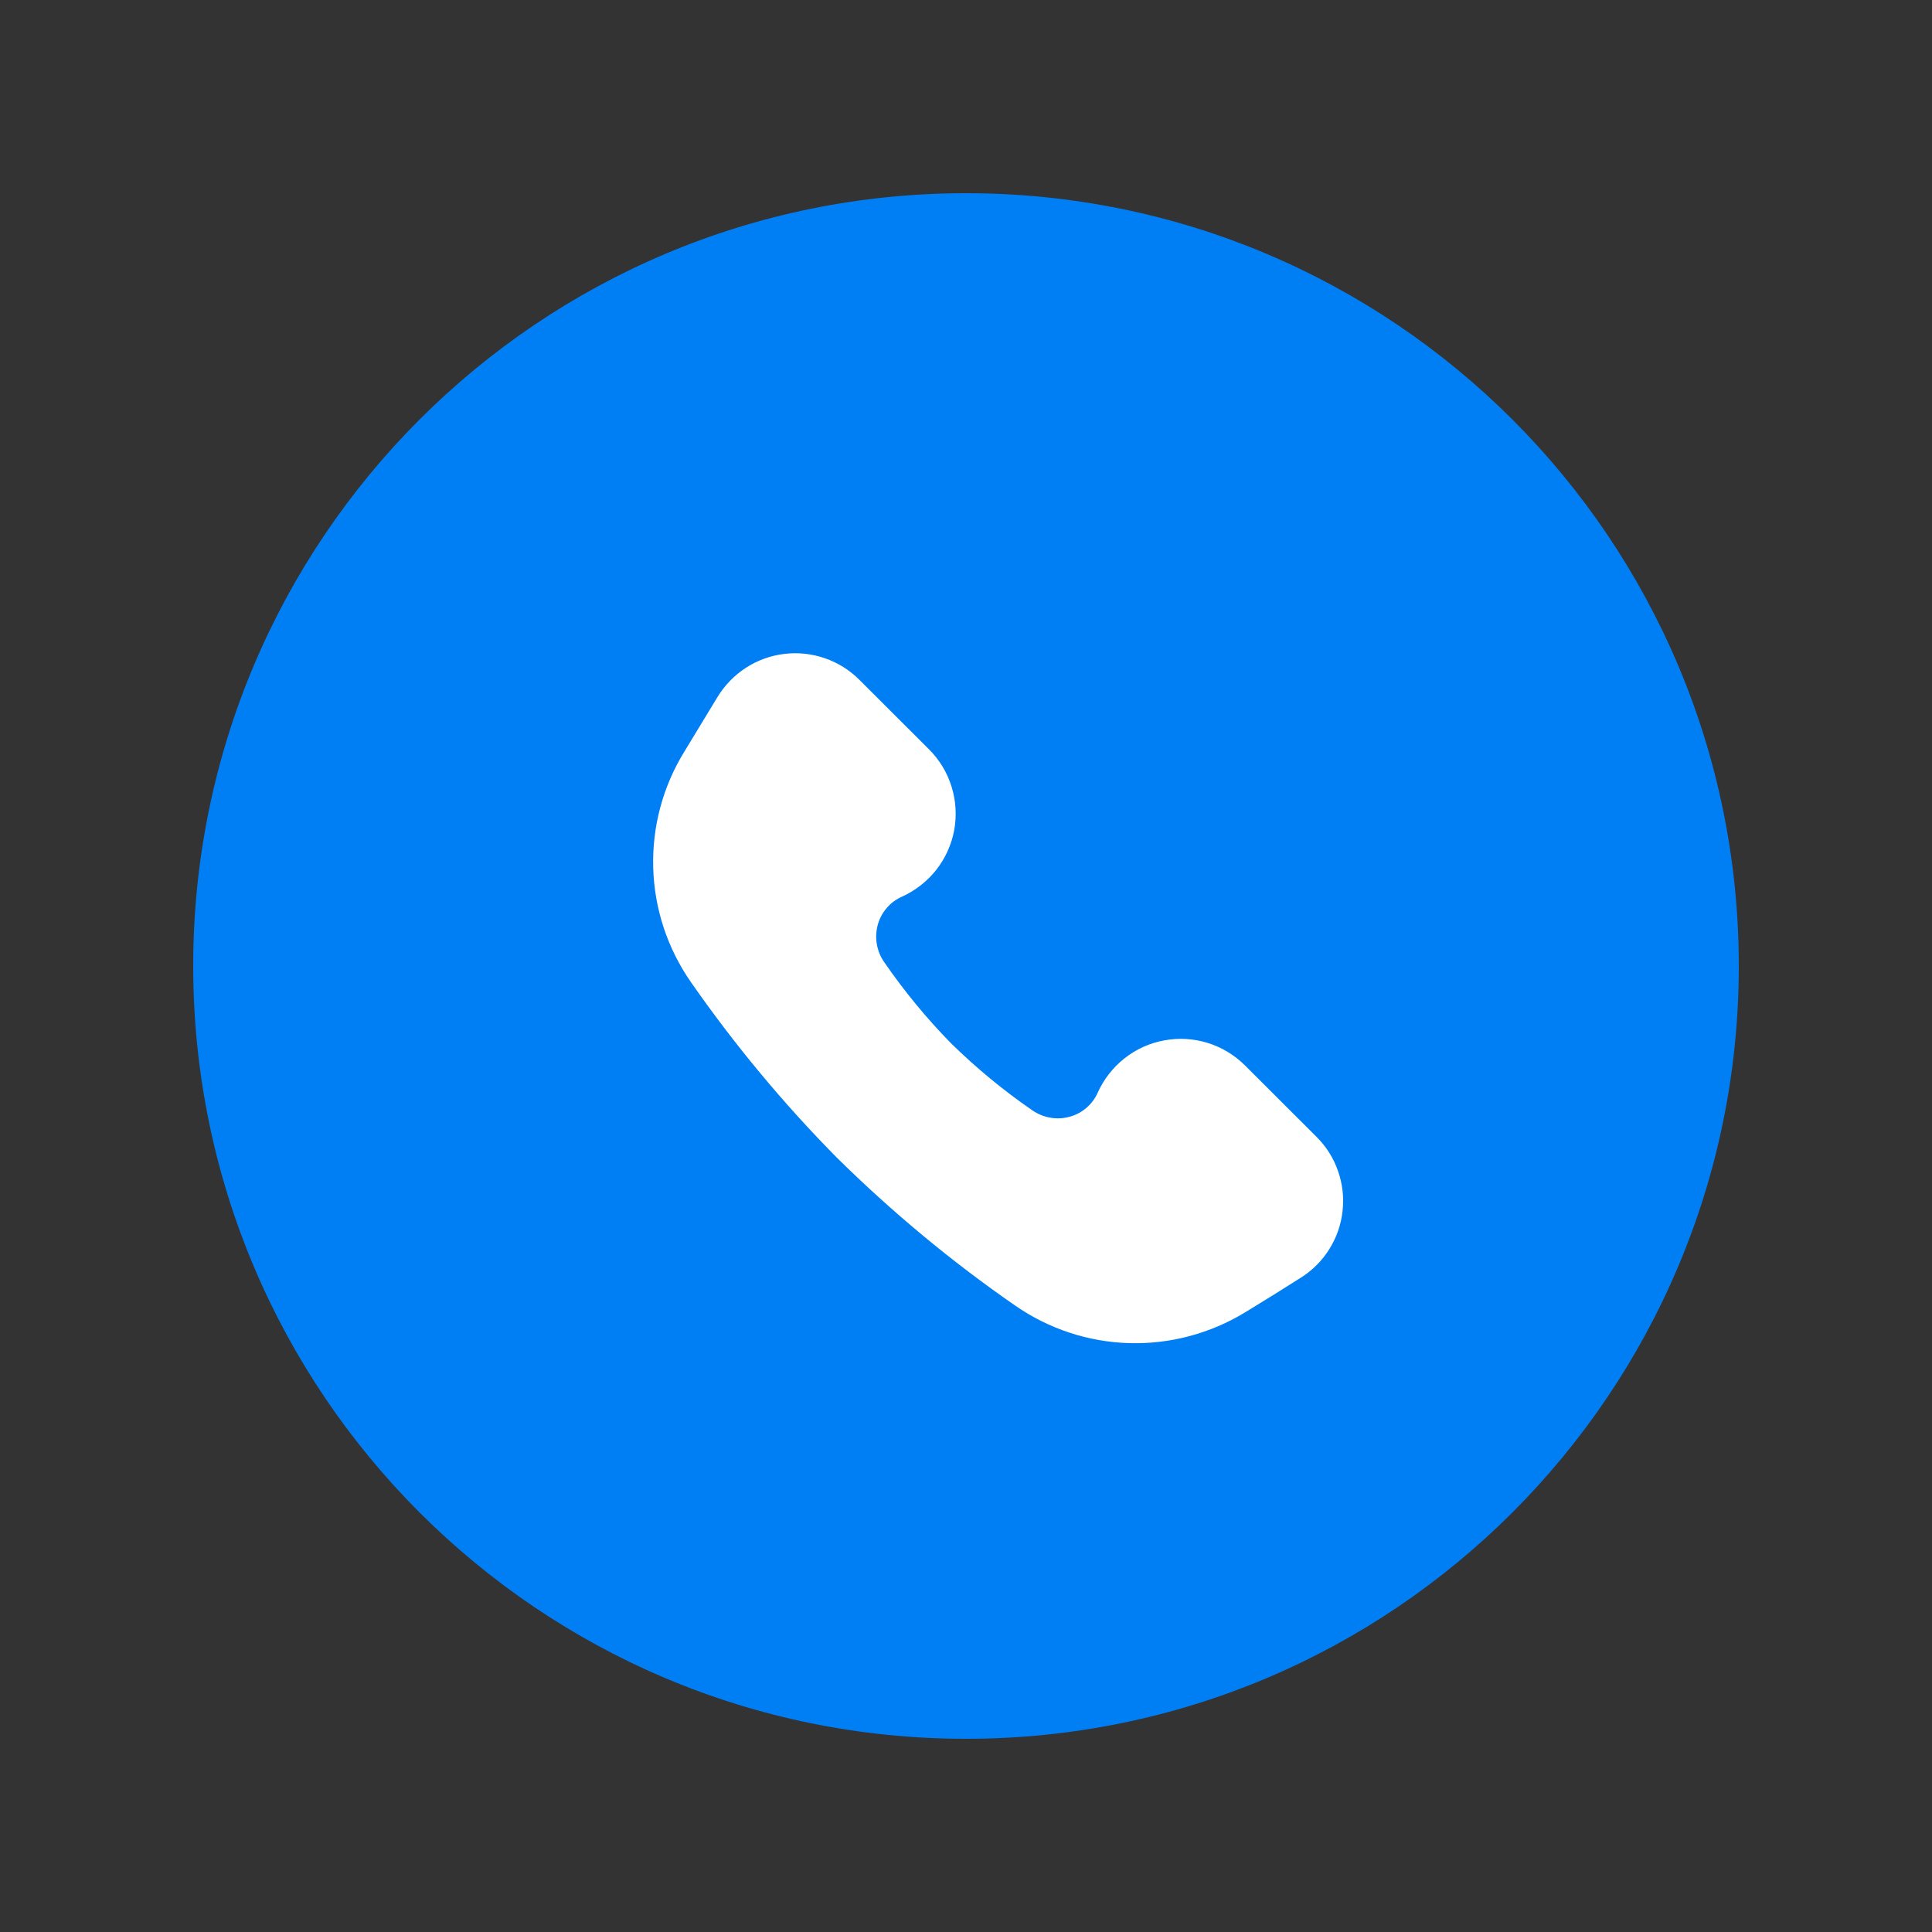 <svg width="20" height="20" viewBox="0 0 20 20" fill="none" xmlns="http://www.w3.org/2000/svg">
<rect x="0" y="0" width="20" height="20" fill="#333333" stroke="none"/>
<g id="Shape">
<g id="group">
<path id="Path" fill-rule="evenodd" clip-rule="evenodd" d="M2 10C2 14.418 5.581 18 10 18C14.418 18 18 14.418 18 10C18 5.582 14.418 2 10 2C5.581 2 2 5.582 2 10Z" fill="#007EF4"/>
<path id="Vector" d="M12.887 11.028C12.779 10.921 12.647 10.841 12.501 10.796C12.356 10.751 12.202 10.742 12.052 10.77C11.902 10.797 11.761 10.861 11.642 10.955C11.522 11.049 11.427 11.171 11.364 11.31C11.338 11.37 11.298 11.424 11.247 11.468C11.197 11.511 11.138 11.543 11.074 11.56C11.008 11.579 10.939 11.582 10.872 11.57C10.805 11.559 10.741 11.532 10.685 11.493C10.386 11.287 10.105 11.055 9.845 10.8C9.591 10.541 9.36 10.26 9.154 9.961C9.115 9.906 9.089 9.842 9.077 9.774C9.065 9.707 9.069 9.638 9.087 9.572C9.105 9.508 9.136 9.449 9.18 9.399C9.223 9.348 9.277 9.309 9.338 9.282C9.476 9.219 9.598 9.124 9.692 9.005C9.786 8.885 9.85 8.744 9.878 8.594C9.905 8.444 9.896 8.29 9.851 8.145C9.806 7.999 9.727 7.867 9.619 7.759L8.896 7.037C8.795 6.936 8.673 6.86 8.539 6.814C8.404 6.767 8.261 6.752 8.12 6.769C7.979 6.786 7.843 6.834 7.723 6.912C7.604 6.989 7.503 7.092 7.429 7.213L7.083 7.783C6.861 8.143 6.75 8.561 6.762 8.984C6.774 9.407 6.909 9.817 7.151 10.165C7.602 10.813 8.108 11.422 8.663 11.984C9.234 12.547 9.851 13.06 10.51 13.516C10.858 13.757 11.267 13.892 11.69 13.904C12.112 13.916 12.529 13.805 12.89 13.585C13.094 13.461 13.291 13.338 13.467 13.226C13.586 13.151 13.687 13.05 13.761 12.931C13.836 12.811 13.883 12.677 13.898 12.537C13.914 12.397 13.898 12.255 13.851 12.122C13.805 11.989 13.729 11.868 13.629 11.769L12.887 11.028Z" fill="white"/>
</g>
</g>
</svg>
